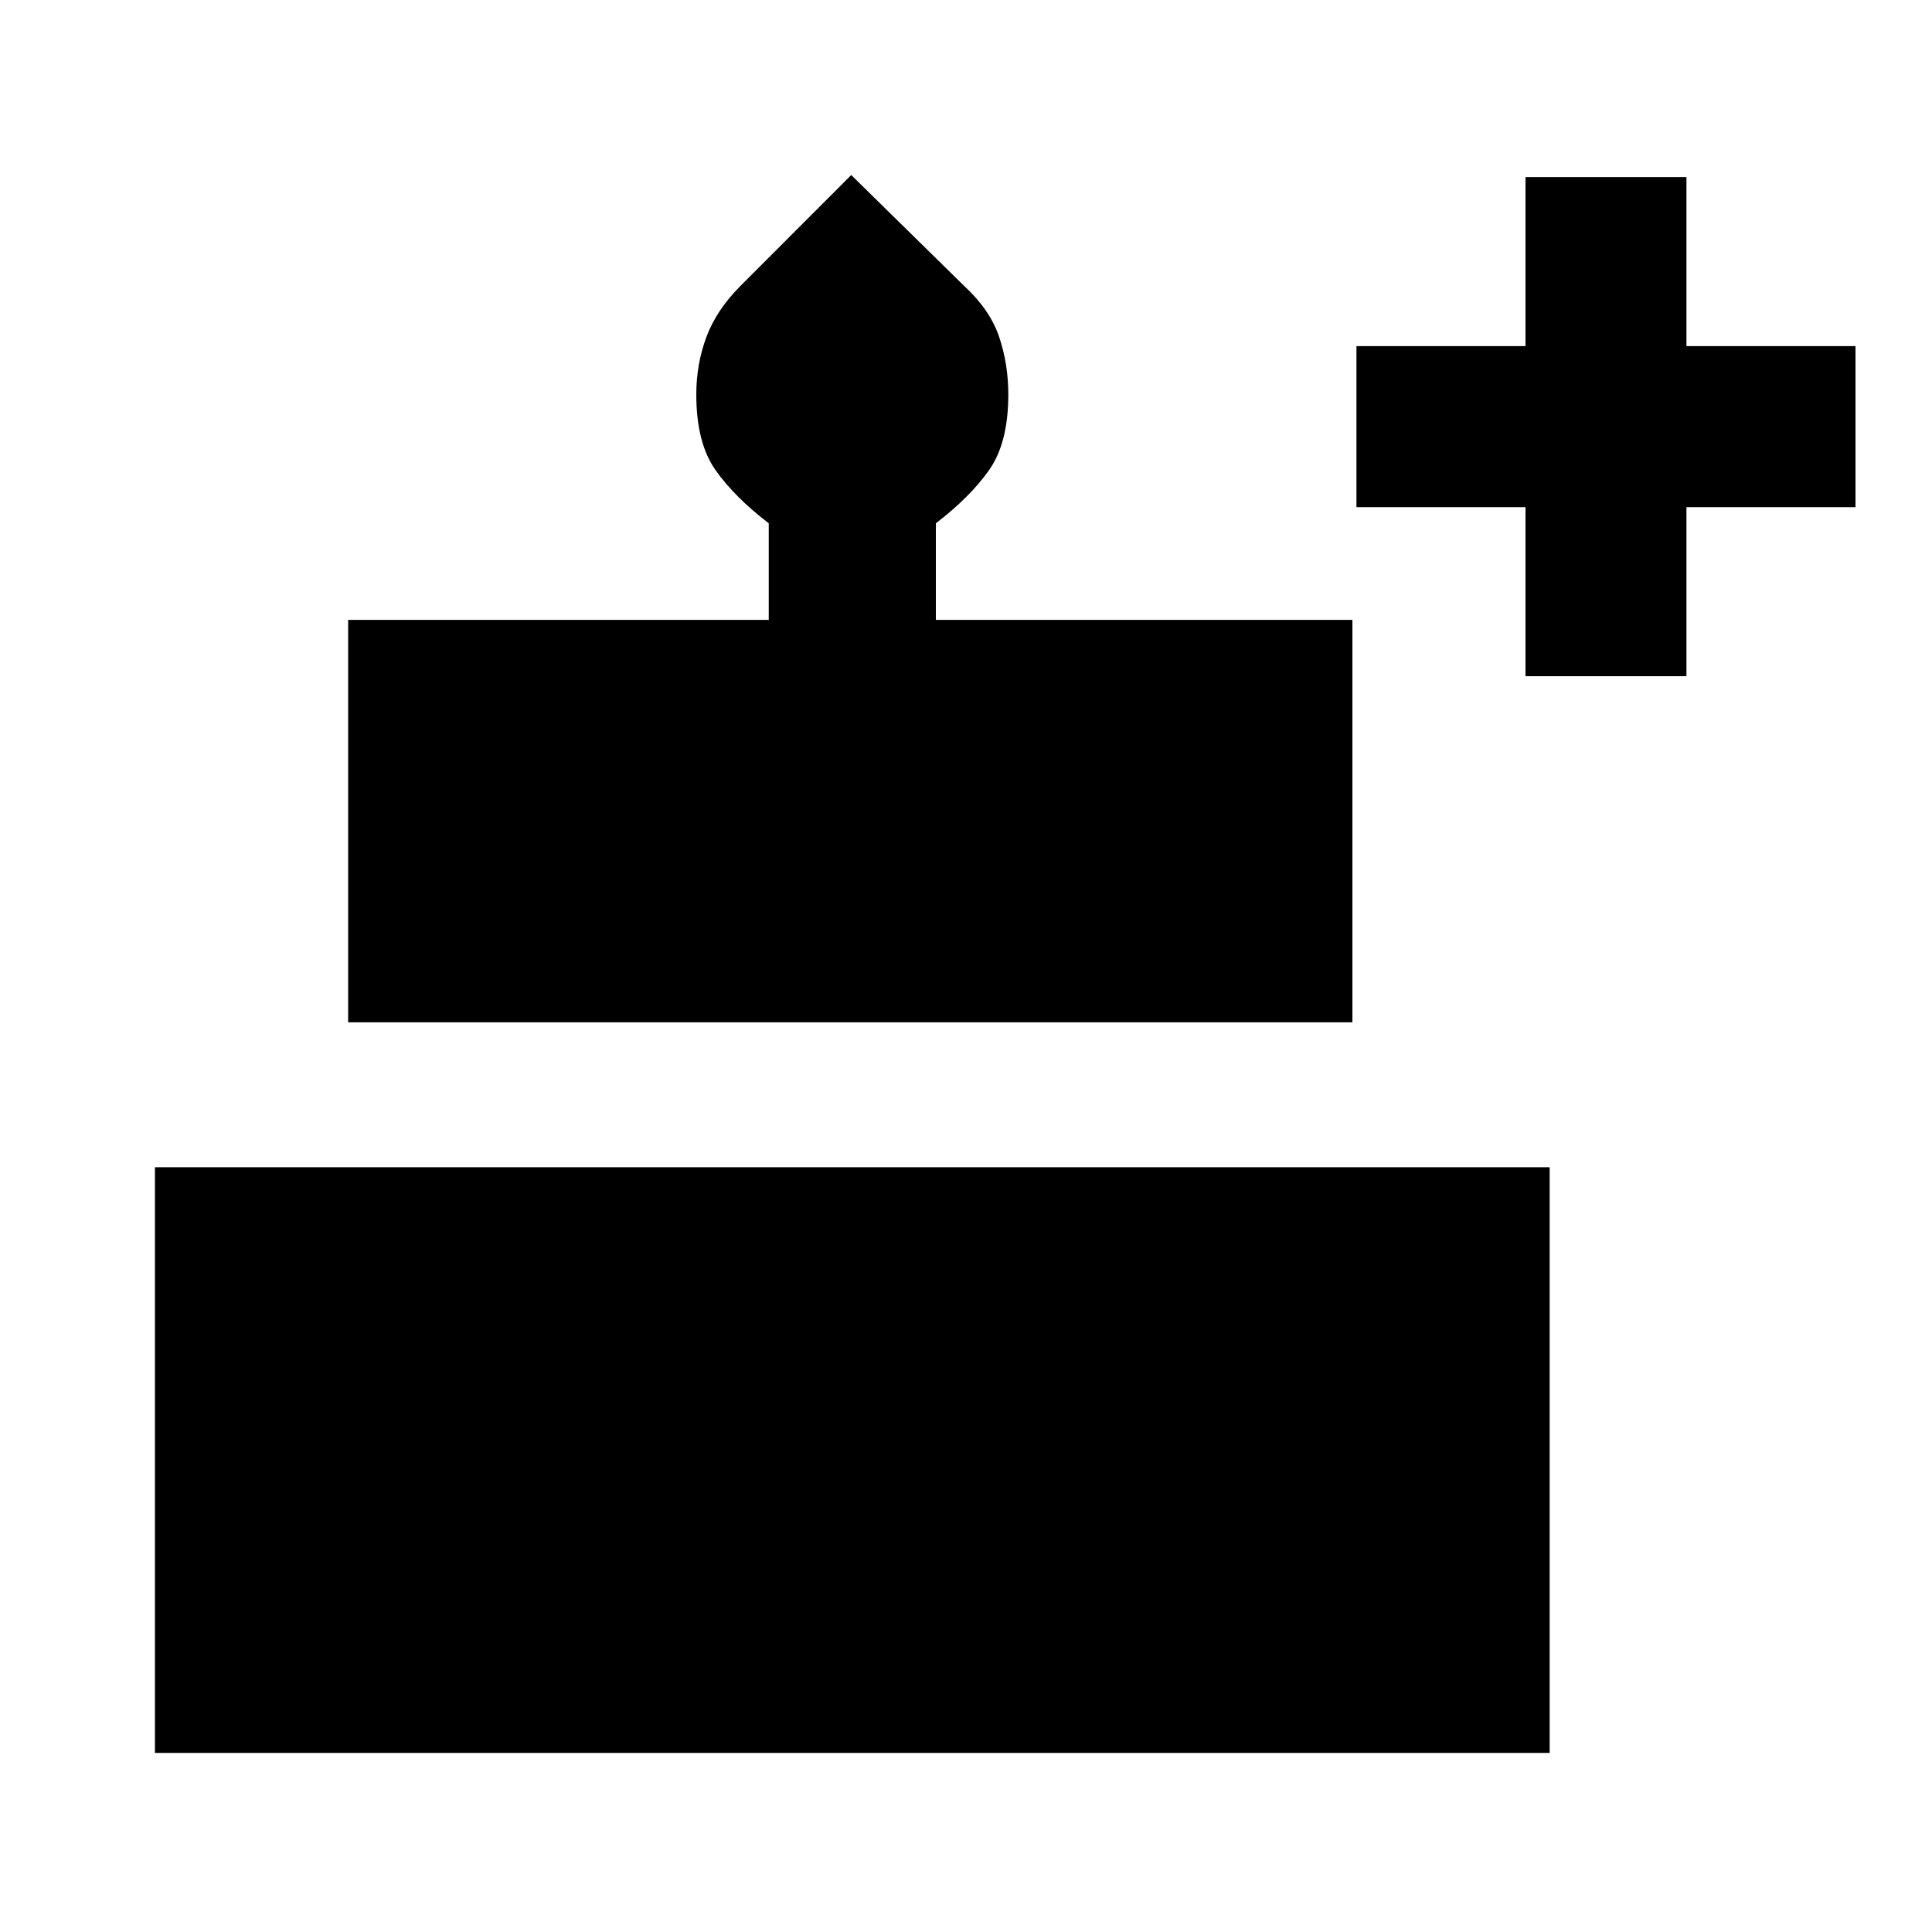 <svg xmlns="http://www.w3.org/2000/svg" viewBox="0 0 20 20"><path d="M1.604 18.146v-6.063h14.438v6.063Zm2-7.563V6.417h4.354v-1q-.354-.271-.552-.552-.198-.282-.198-.782 0-.312.104-.593.105-.282.355-.532l1.145-1.146 1.167 1.146q.271.25.365.532.094.281.094.593 0 .5-.198.782-.198.281-.552.552v1H14v4.166ZM15.792 7V5.25h-1.75V3.583h1.75v-1.75h1.666v1.75h1.75V5.25h-1.75V7Z"/></svg>